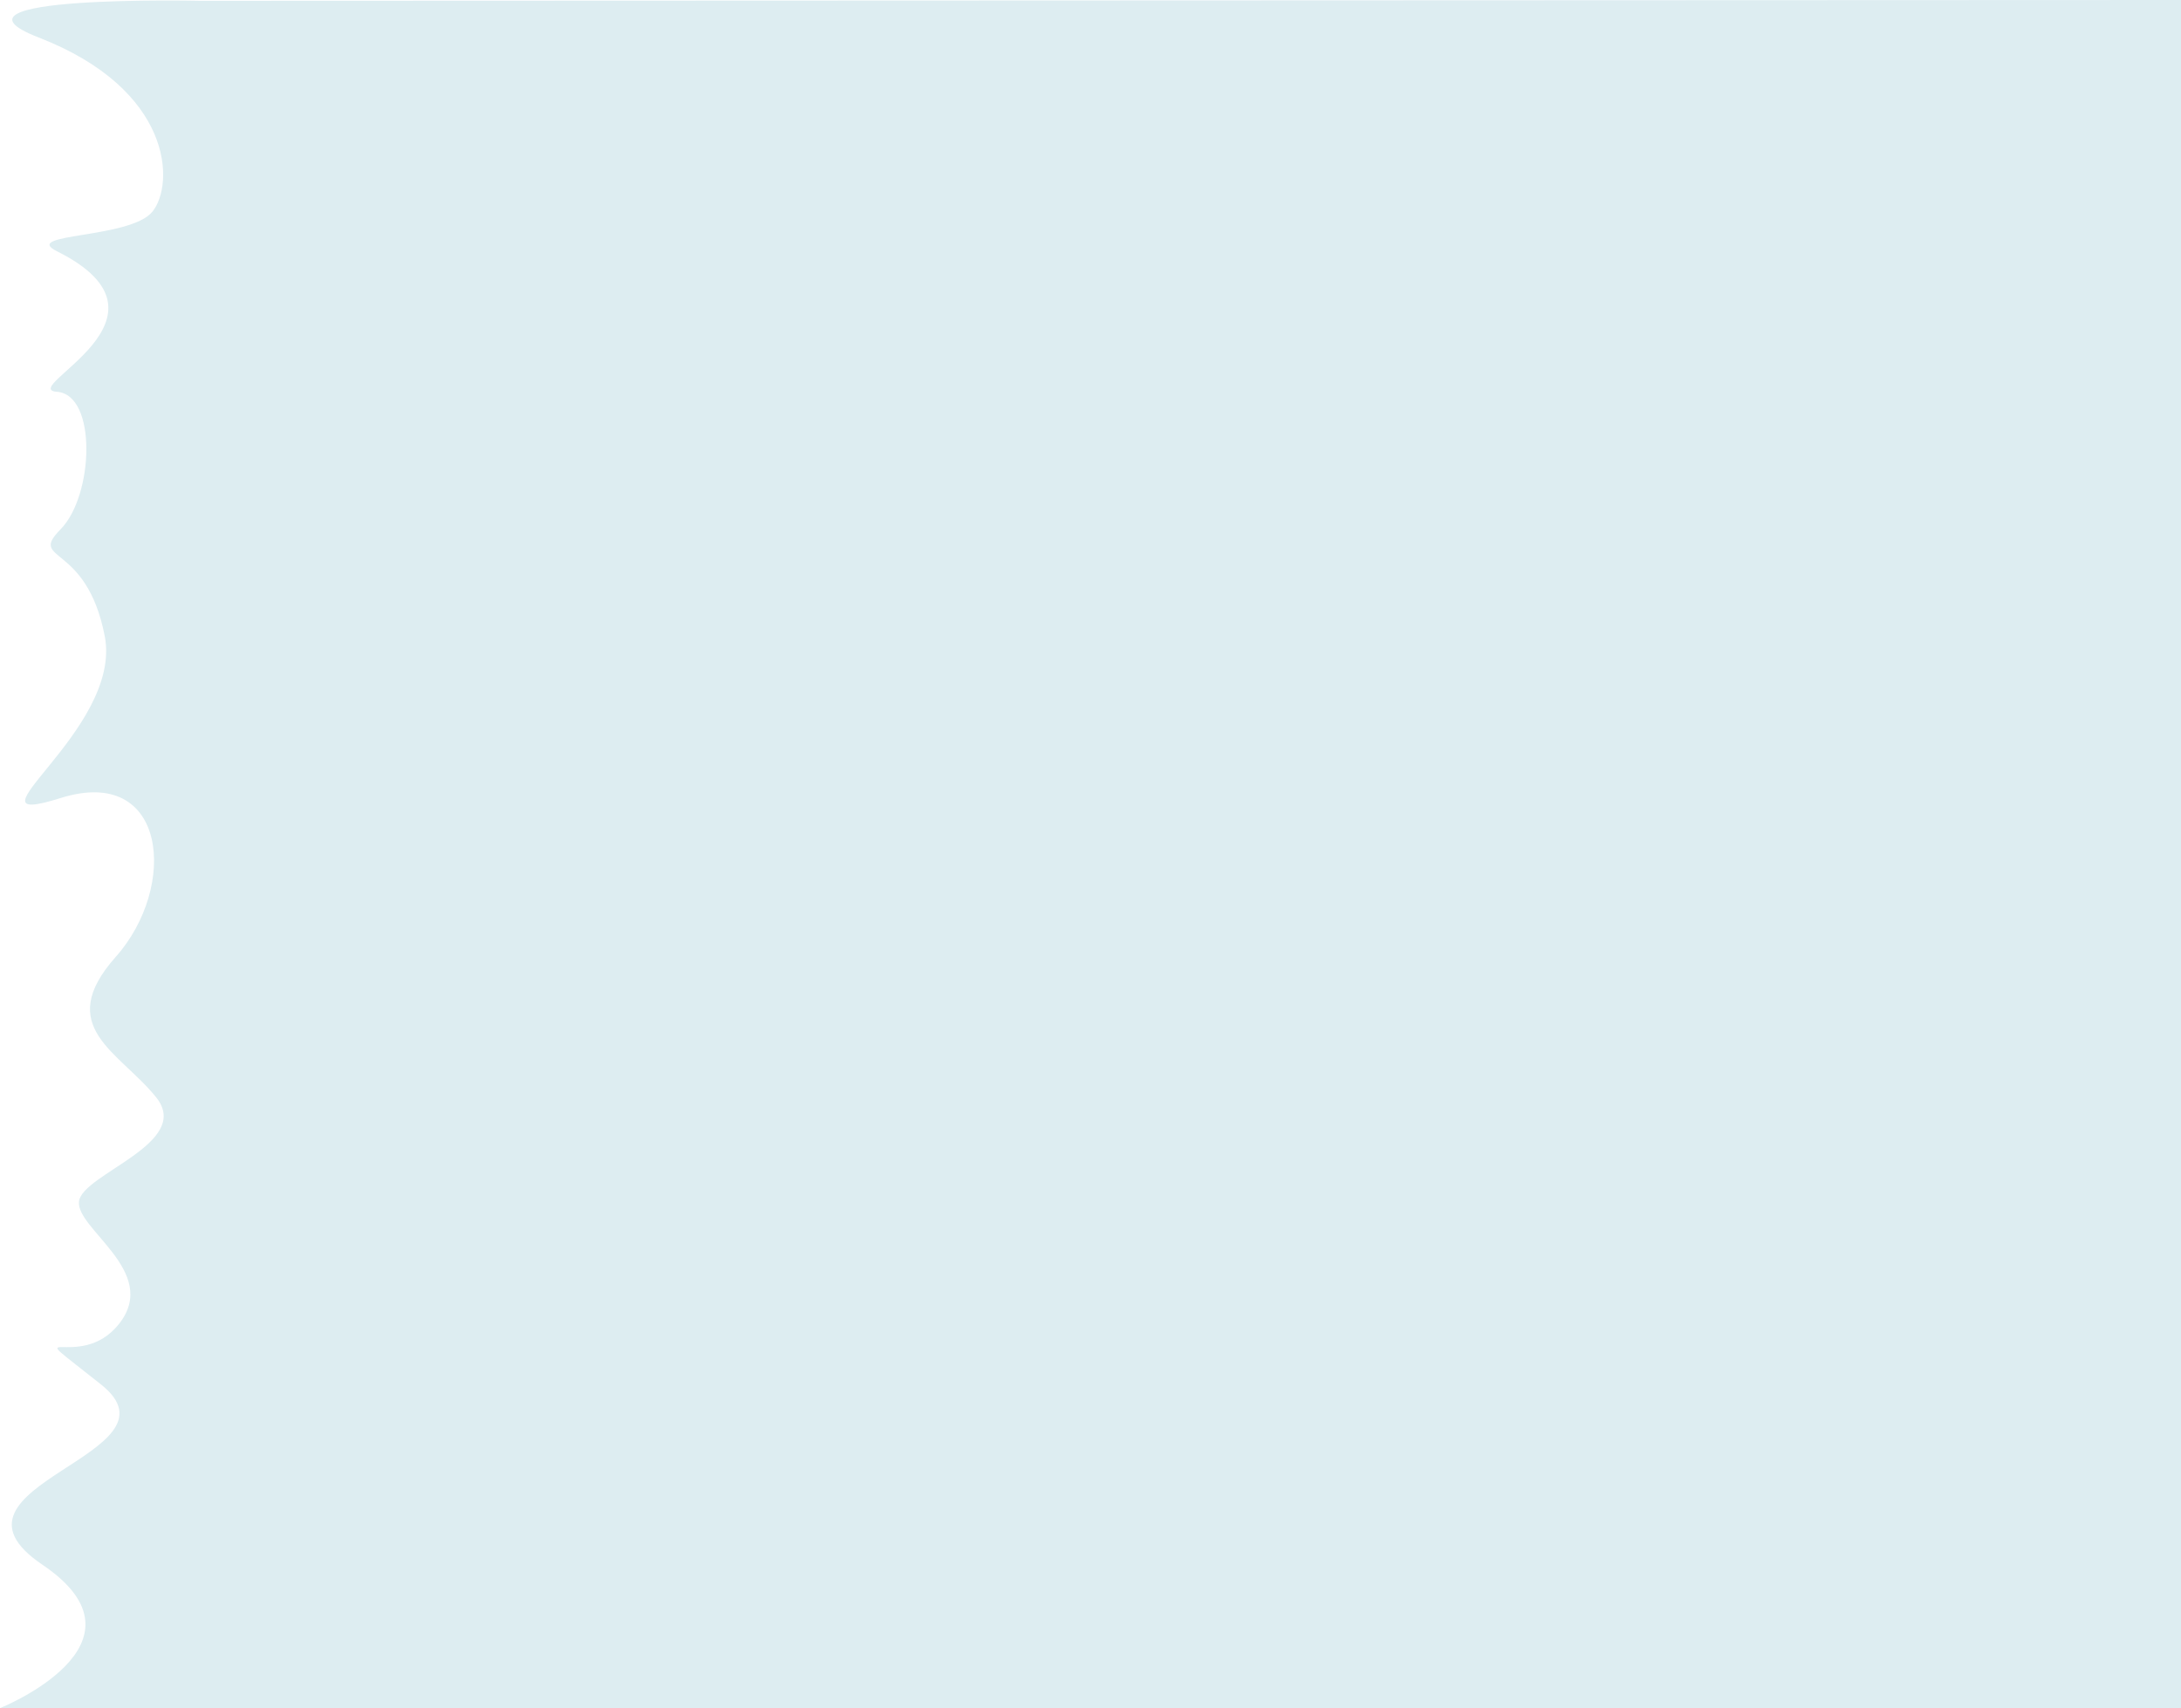 <svg id="Layer_1" data-name="Layer 1" xmlns="http://www.w3.org/2000/svg" viewBox="0 0 669 524"><defs><style>.cls-1{fill:#ddedf1;}</style></defs><path class="cls-1" d="M669,524H0s49-19.68,13-44,45.09-33.73,18-55.28-6.76-2.81,5.63-18.74S23.11,376.93,24.24,368.5s34.94-17.81,23.67-31.86-31.57-21.55-12.4-43.11,15.78-59-16.91-48.72,19.16-20.62,13.53-49.66S8.45,172.66,18.6,162.35s11.27-41.23-1.13-42.16,41-22.65,0-43.11C6.2,71.46,40,73.33,46.78,64.9s6.38-37.38-34.94-53.41C-22-1.63,61.43.25,61.43.25L669,0Z" transform="translate(0 0)"/></svg>